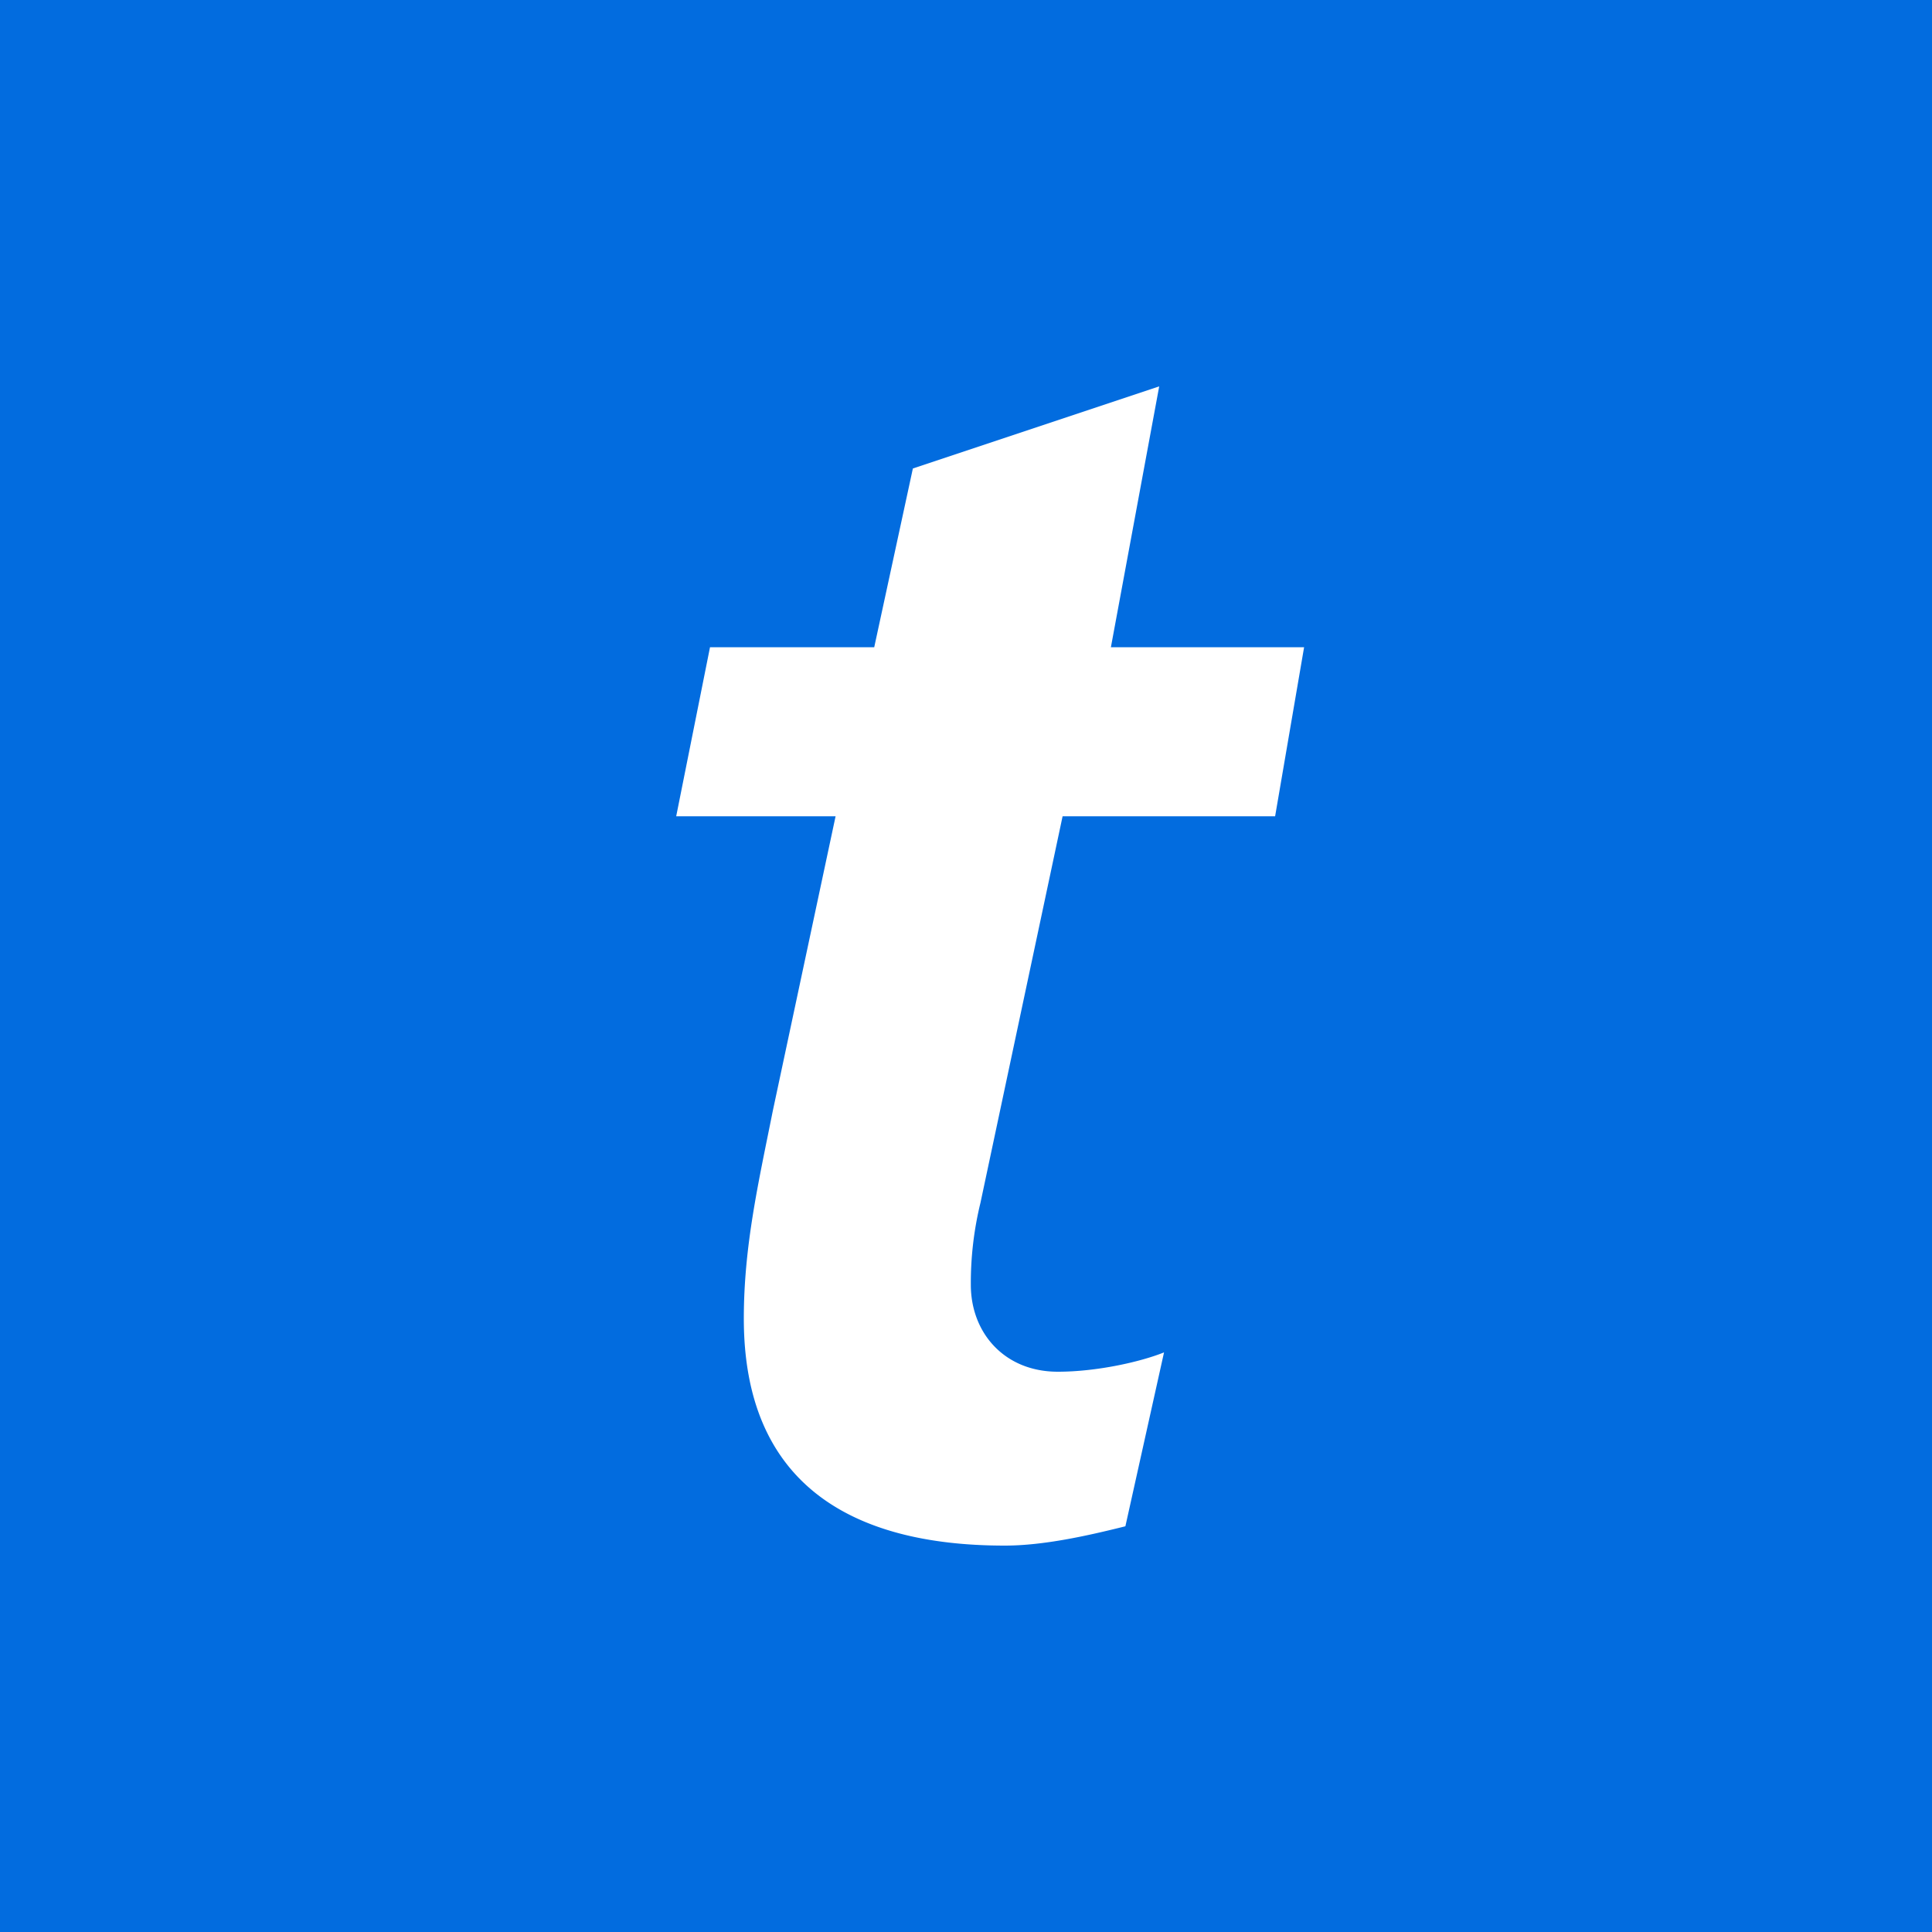 <svg xmlns="http://www.w3.org/2000/svg" viewBox="0 0 40 40"><path fill="#026CDF" d="M0 0h40v40H0z"/><path fill="#fff" d="M14.7 13.4h3.4l.8-3.7L24 8l-1 5.4h4l-.6 3.5H22l-1.7 8a7 7 0 0 0-.2 1.7c0 1 .7 1.8 1.8 1.8.8 0 1.7-.2 2.2-.4l-.8 3.6c-.8.2-1.7.4-2.5.4-3.2 0-5.4-1.3-5.4-4.7 0-1.5.3-2.8.6-4.3l1.3-6.1H14z"/></svg>